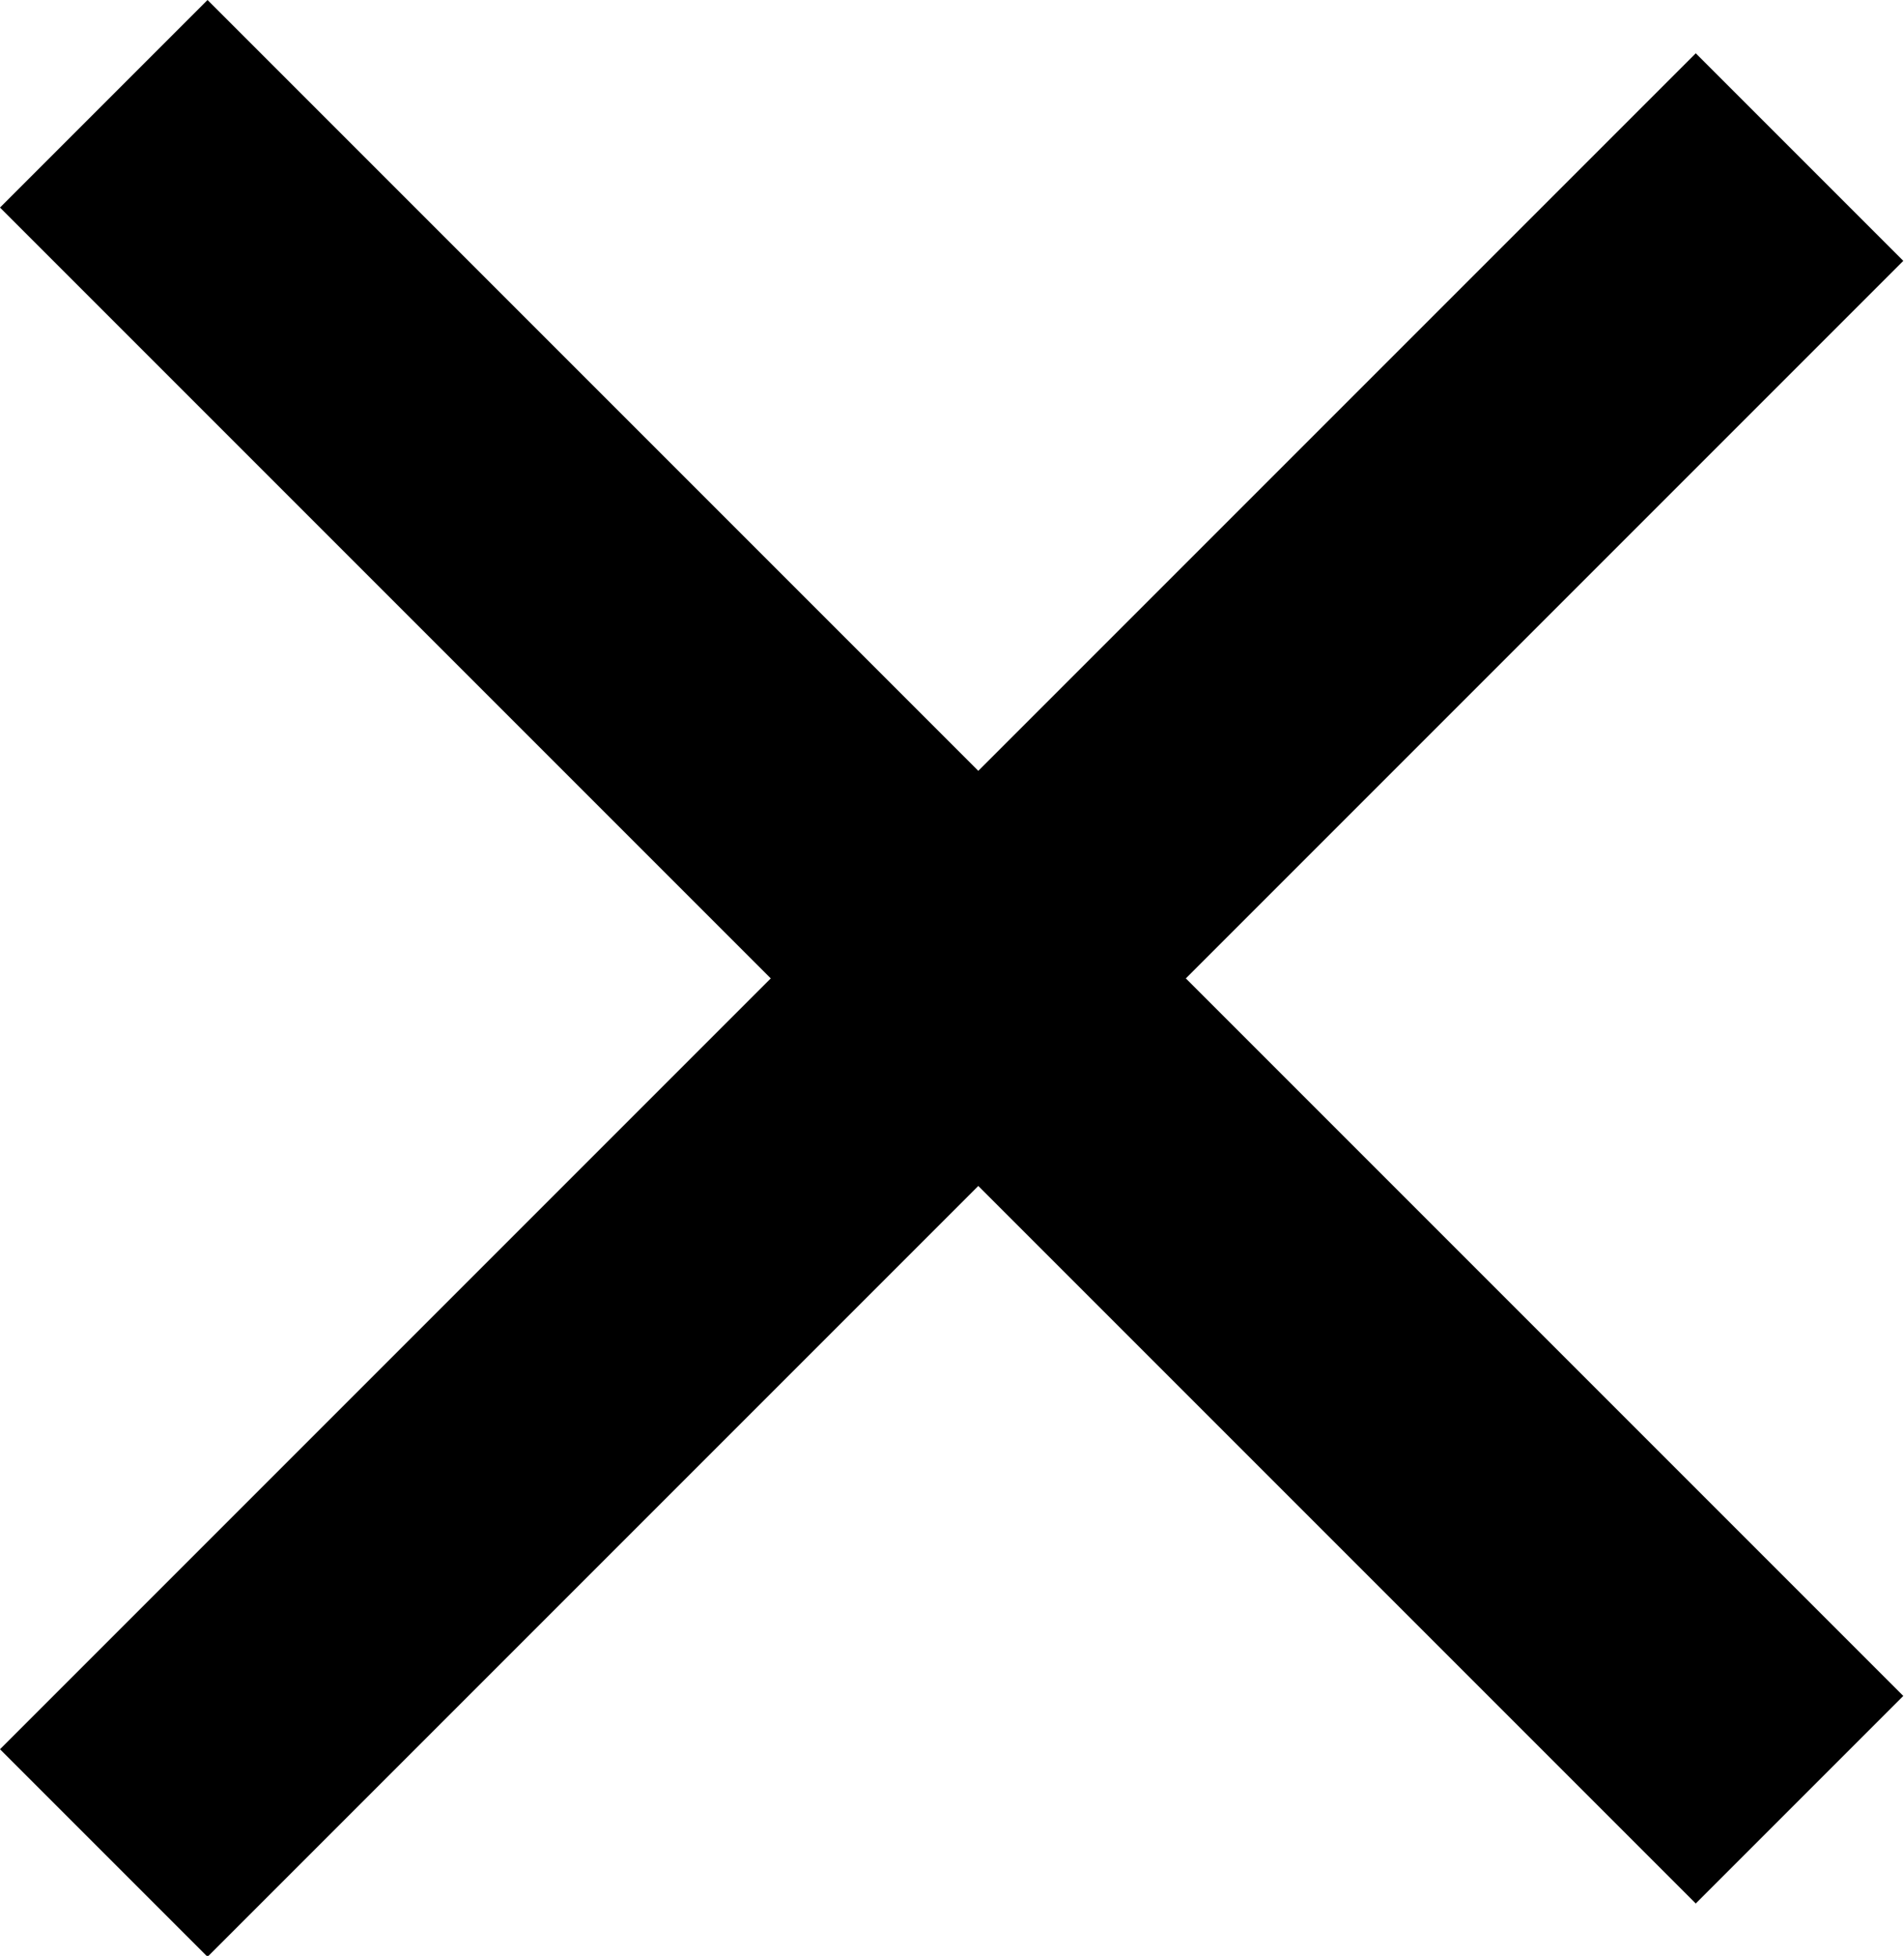 <svg xmlns="http://www.w3.org/2000/svg" width="8.11" height="8.33" viewBox="0 0 8.11 8.33"><path fill-rule="evenodd" d="M3.283 4.167L0 7.45l.884.884 3.283-3.283 3.056 3.056.884-.884-3.056-3.056 3.056-3.056-.884-.884-3.056 3.056L.884 0 0 .884z"/></svg>